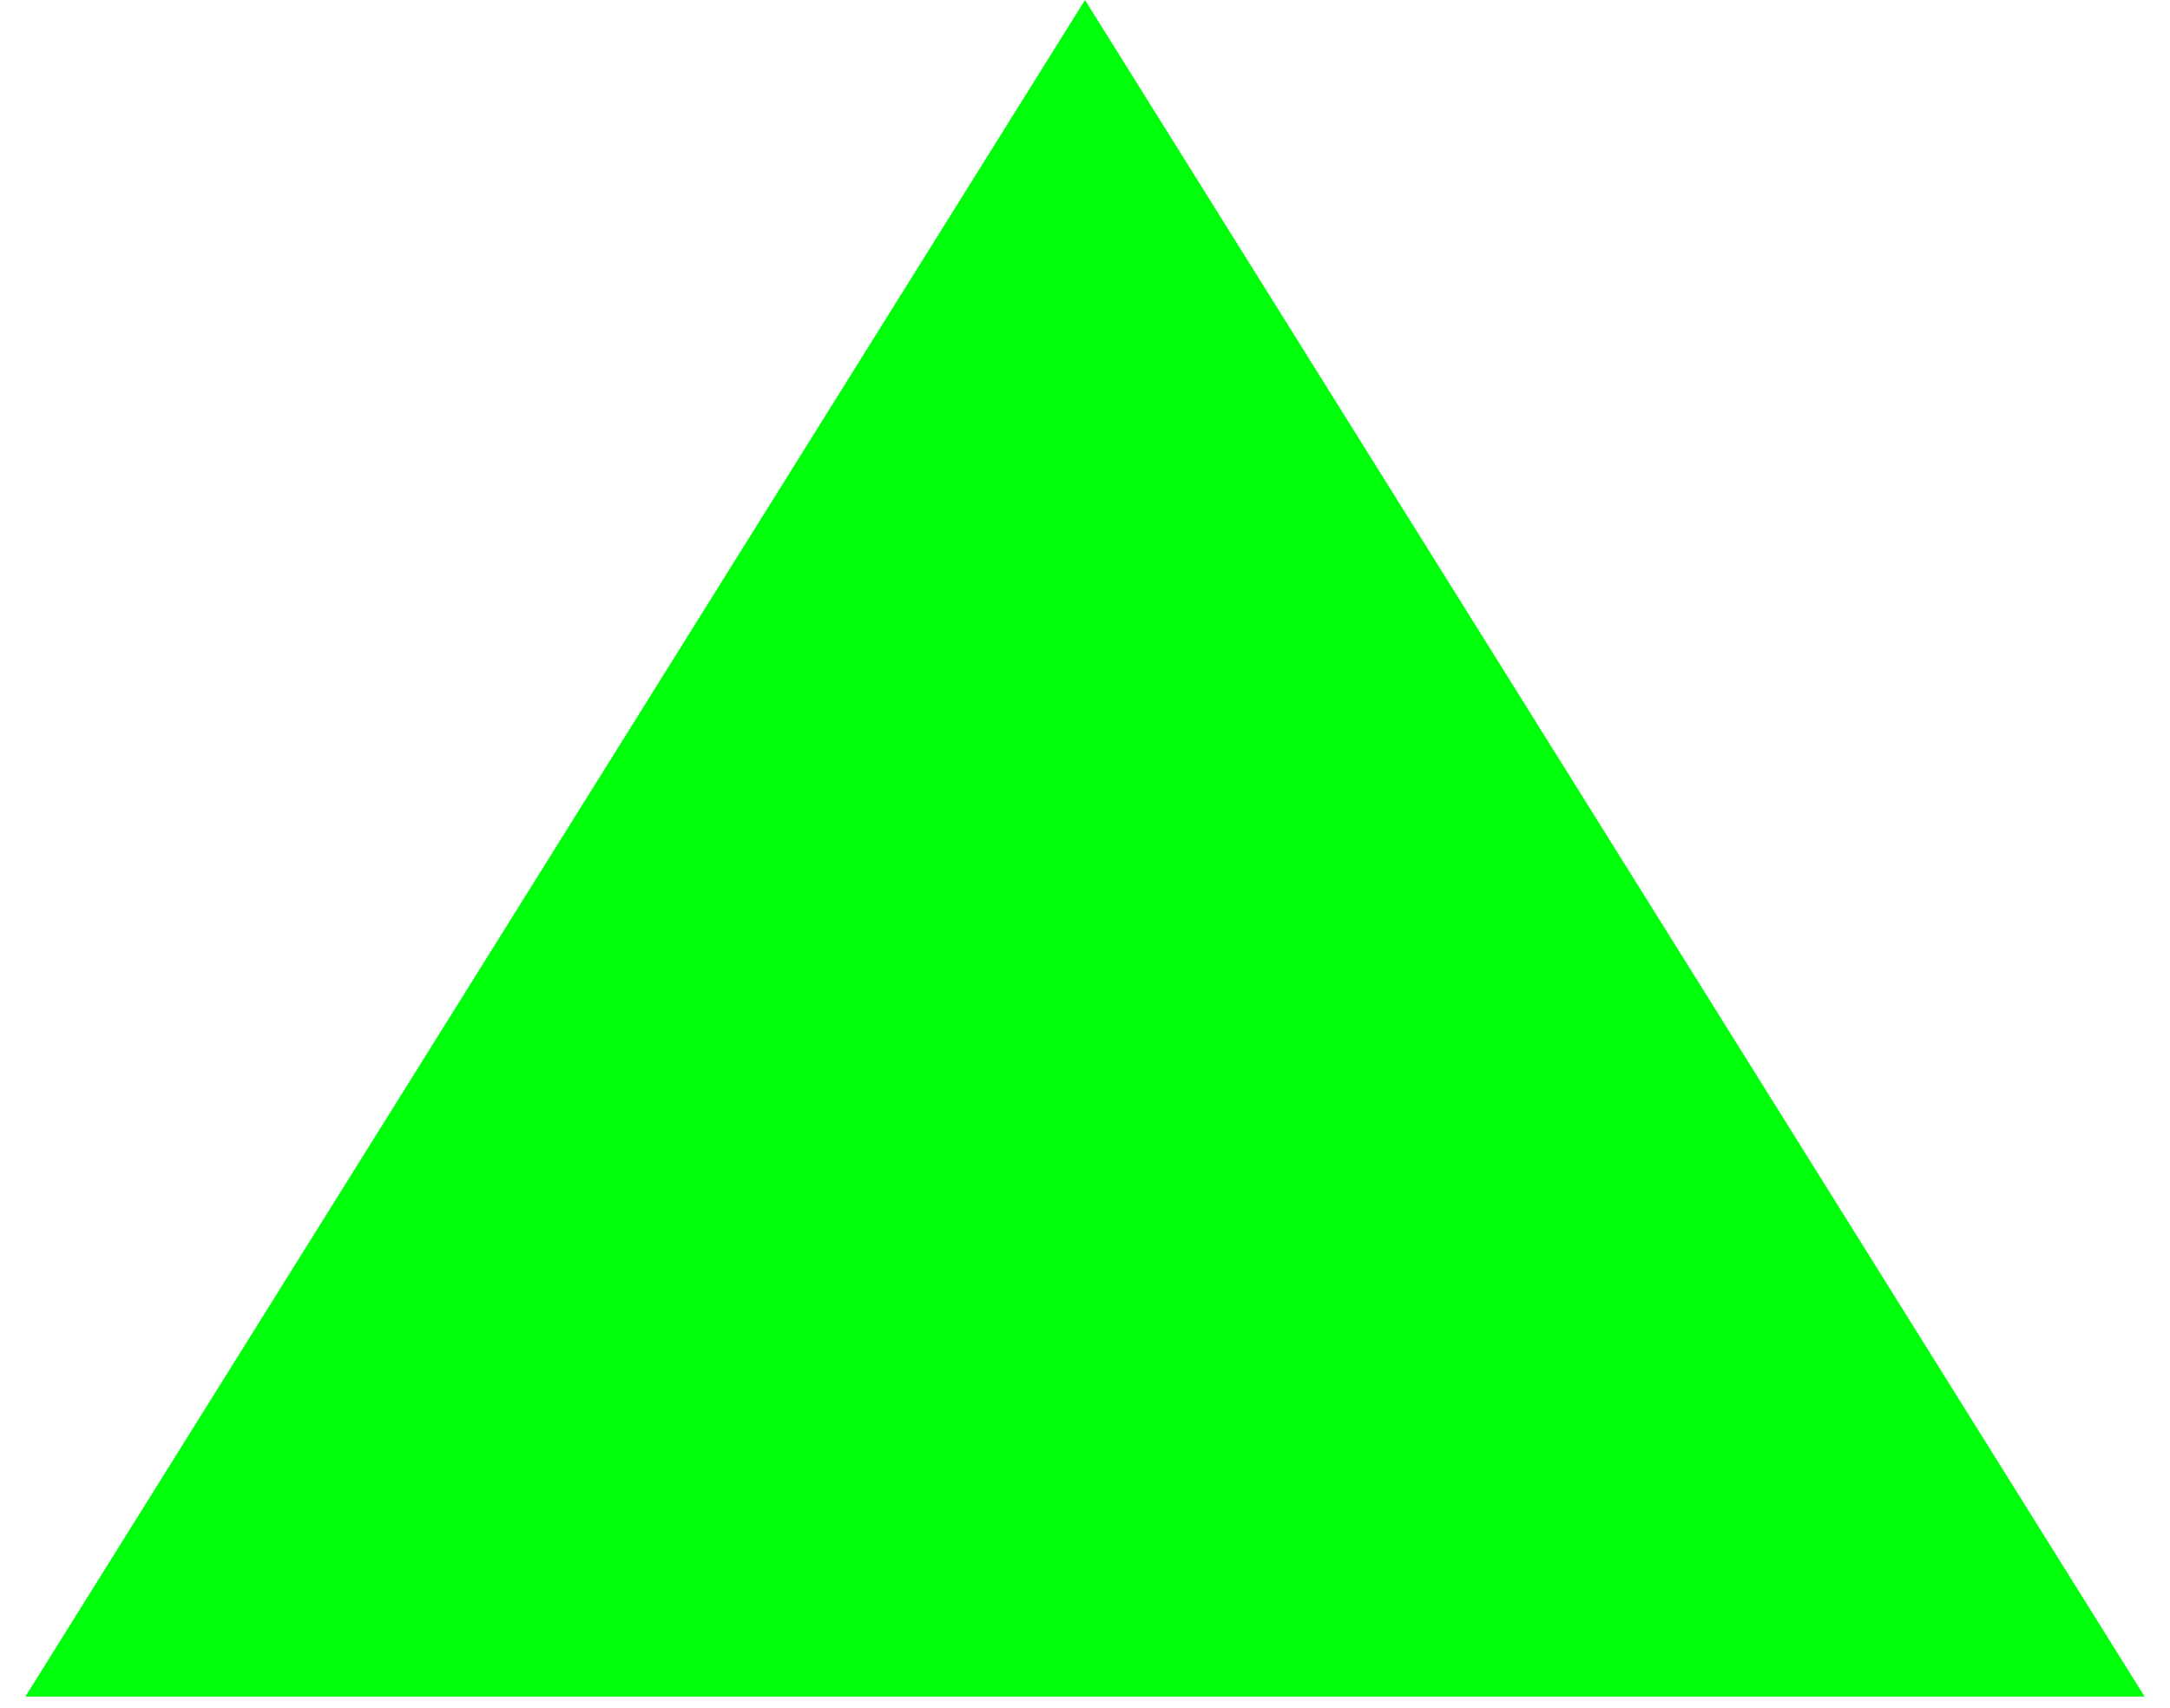 <?xml version="1.0" encoding="UTF-8"?>
<svg width="47" height="37" viewBox="0 0 47 37" fill="none" xmlns="http://www.w3.org/2000/svg">
<path d="M23.5 0L46.45 36.75H0.55L23.5 0Z" fill="#00FF0A"/>
</svg>
